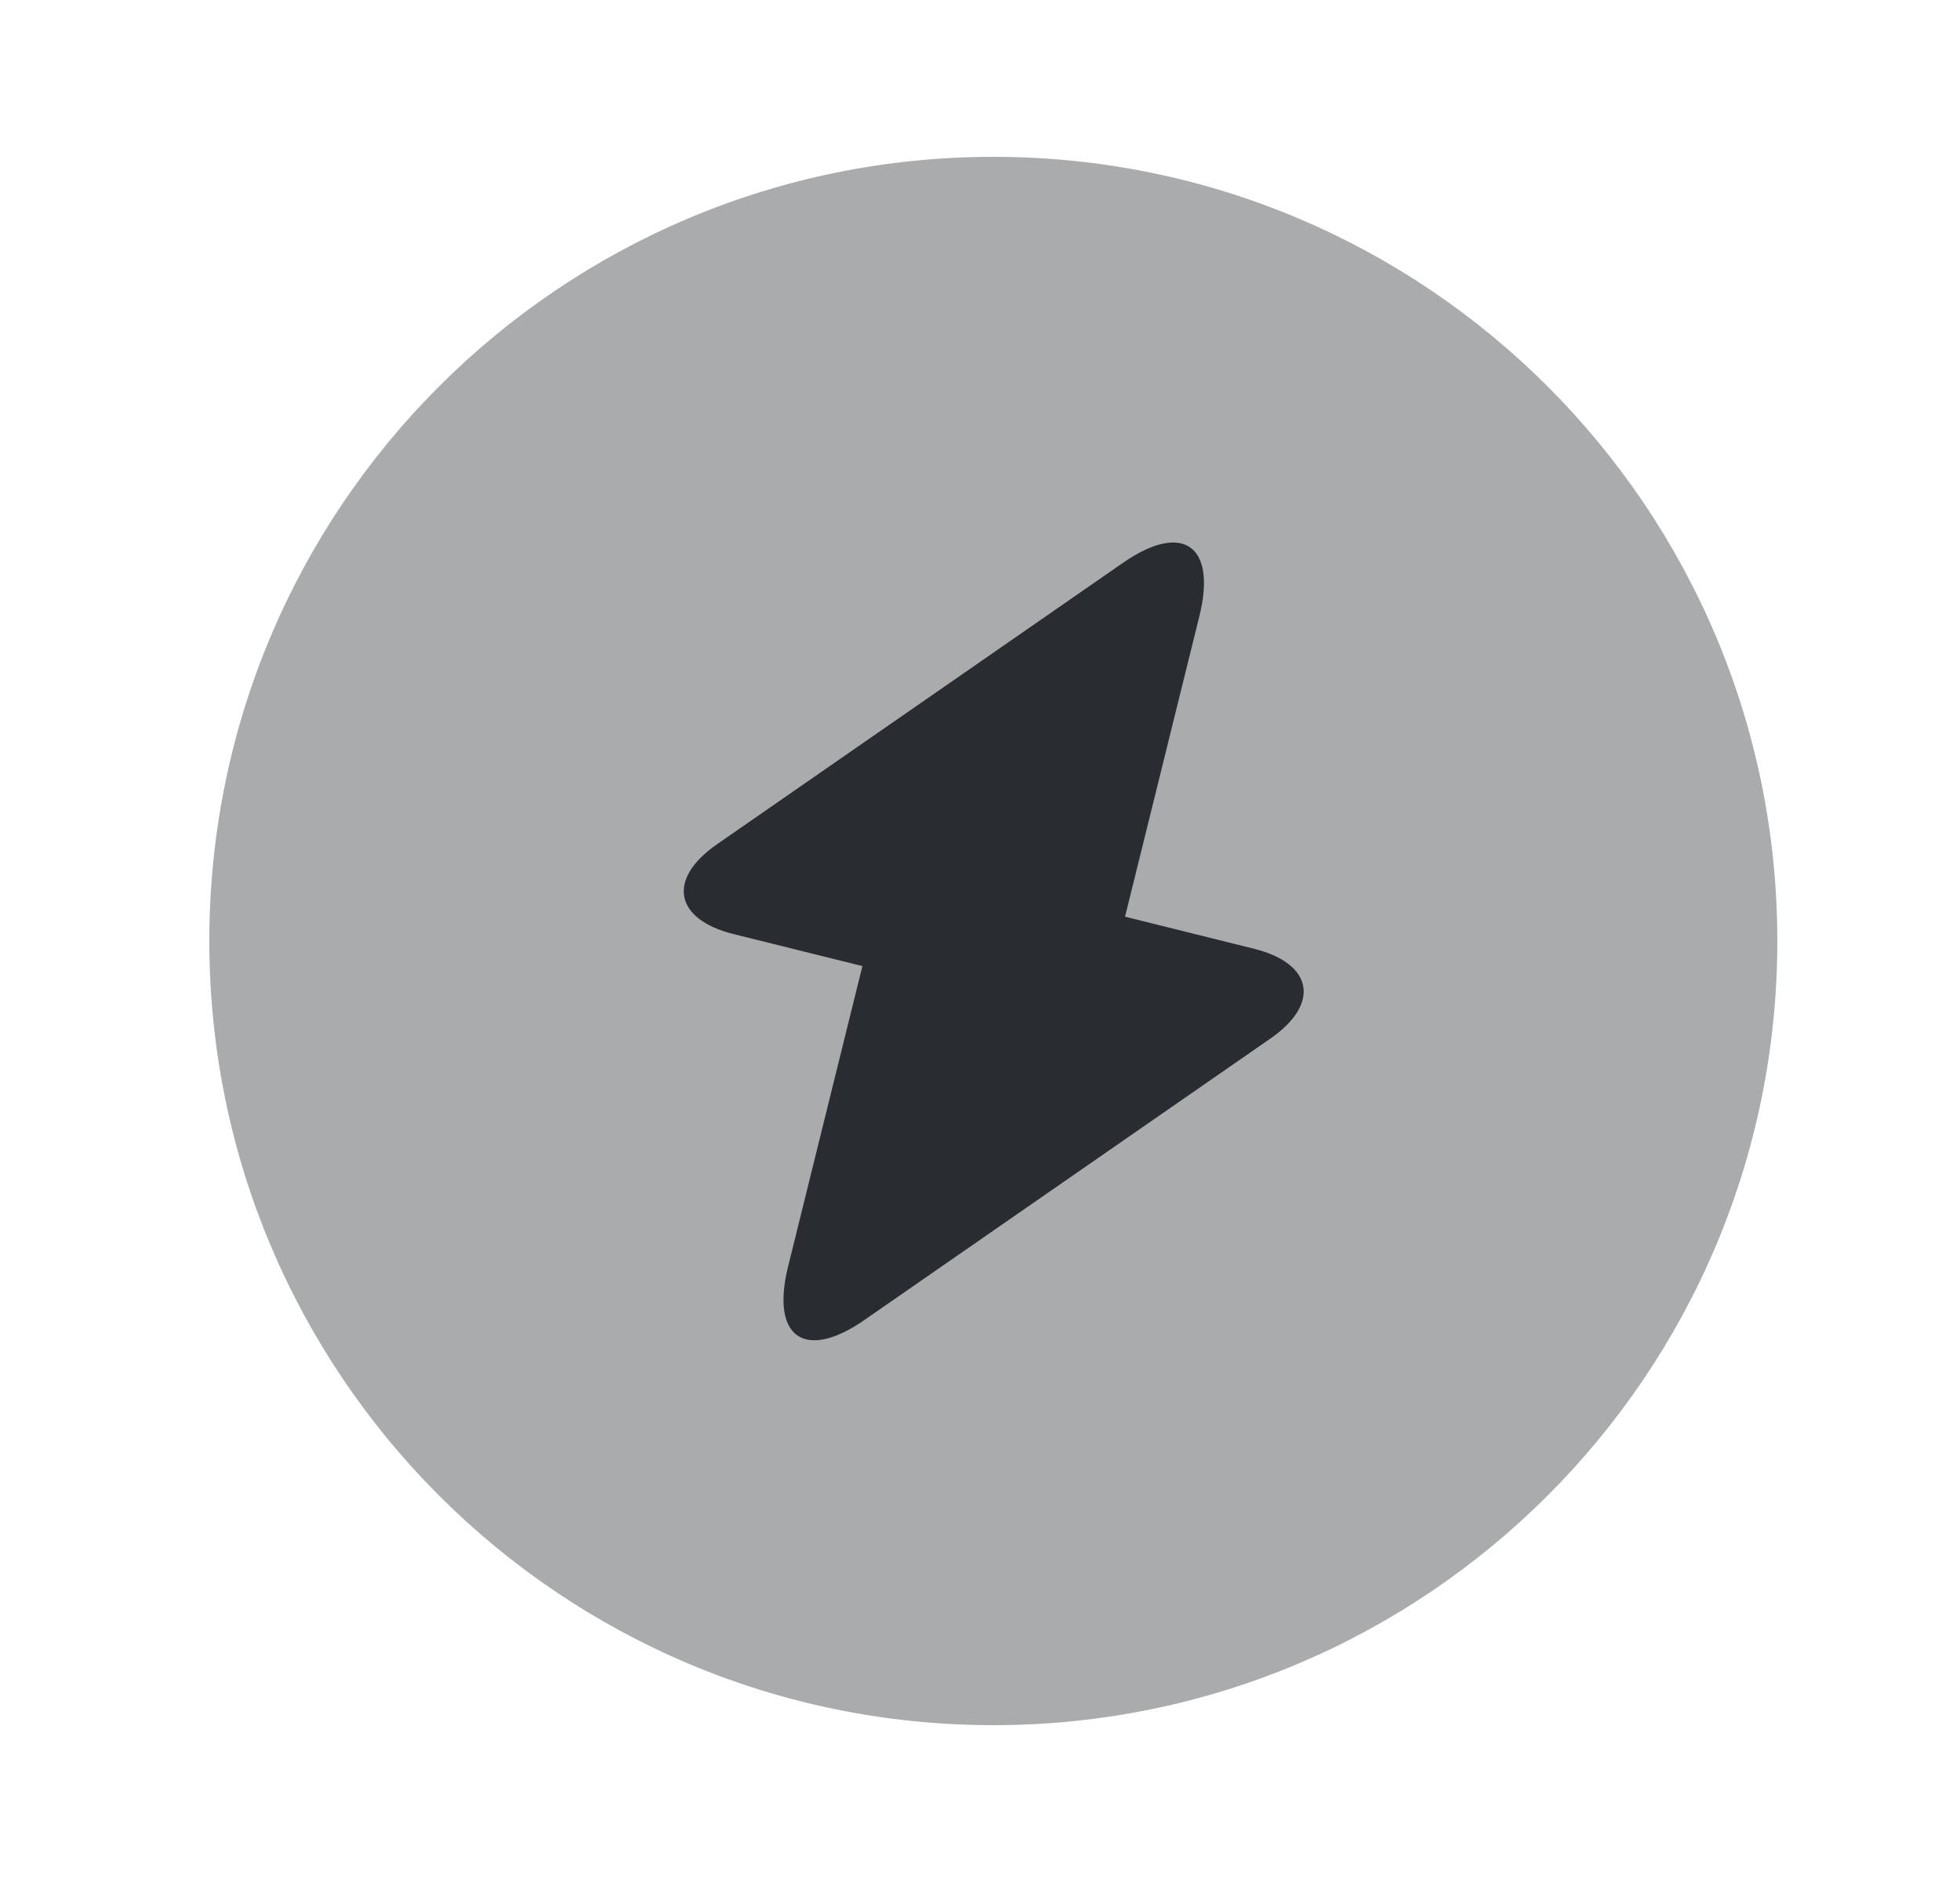 <svg width="25" height="24" viewBox="0 0 25 24" fill="none" xmlns="http://www.w3.org/2000/svg">
<path opacity="0.4" d="M12.67 22C18.193 22 22.67 17.523 22.67 12C22.67 6.477 18.193 2 12.67 2C7.147 2 2.67 6.477 2.67 12C2.67 17.523 7.147 22 12.67 22Z" fill="#292D32"/>
<path d="M9.35 11.91L11 12.32L10.05 16.16C9.83 17.06 10.27 17.36 11.03 16.83L16.21 13.24C16.84 12.8 16.75 12.29 16 12.1L14.35 11.69L15.3 7.85C15.52 6.95 15.08 6.65 14.32 7.18L9.14 10.77C8.51 11.21 8.6 11.72 9.35 11.91Z" fill="#292D32"/>
</svg>
